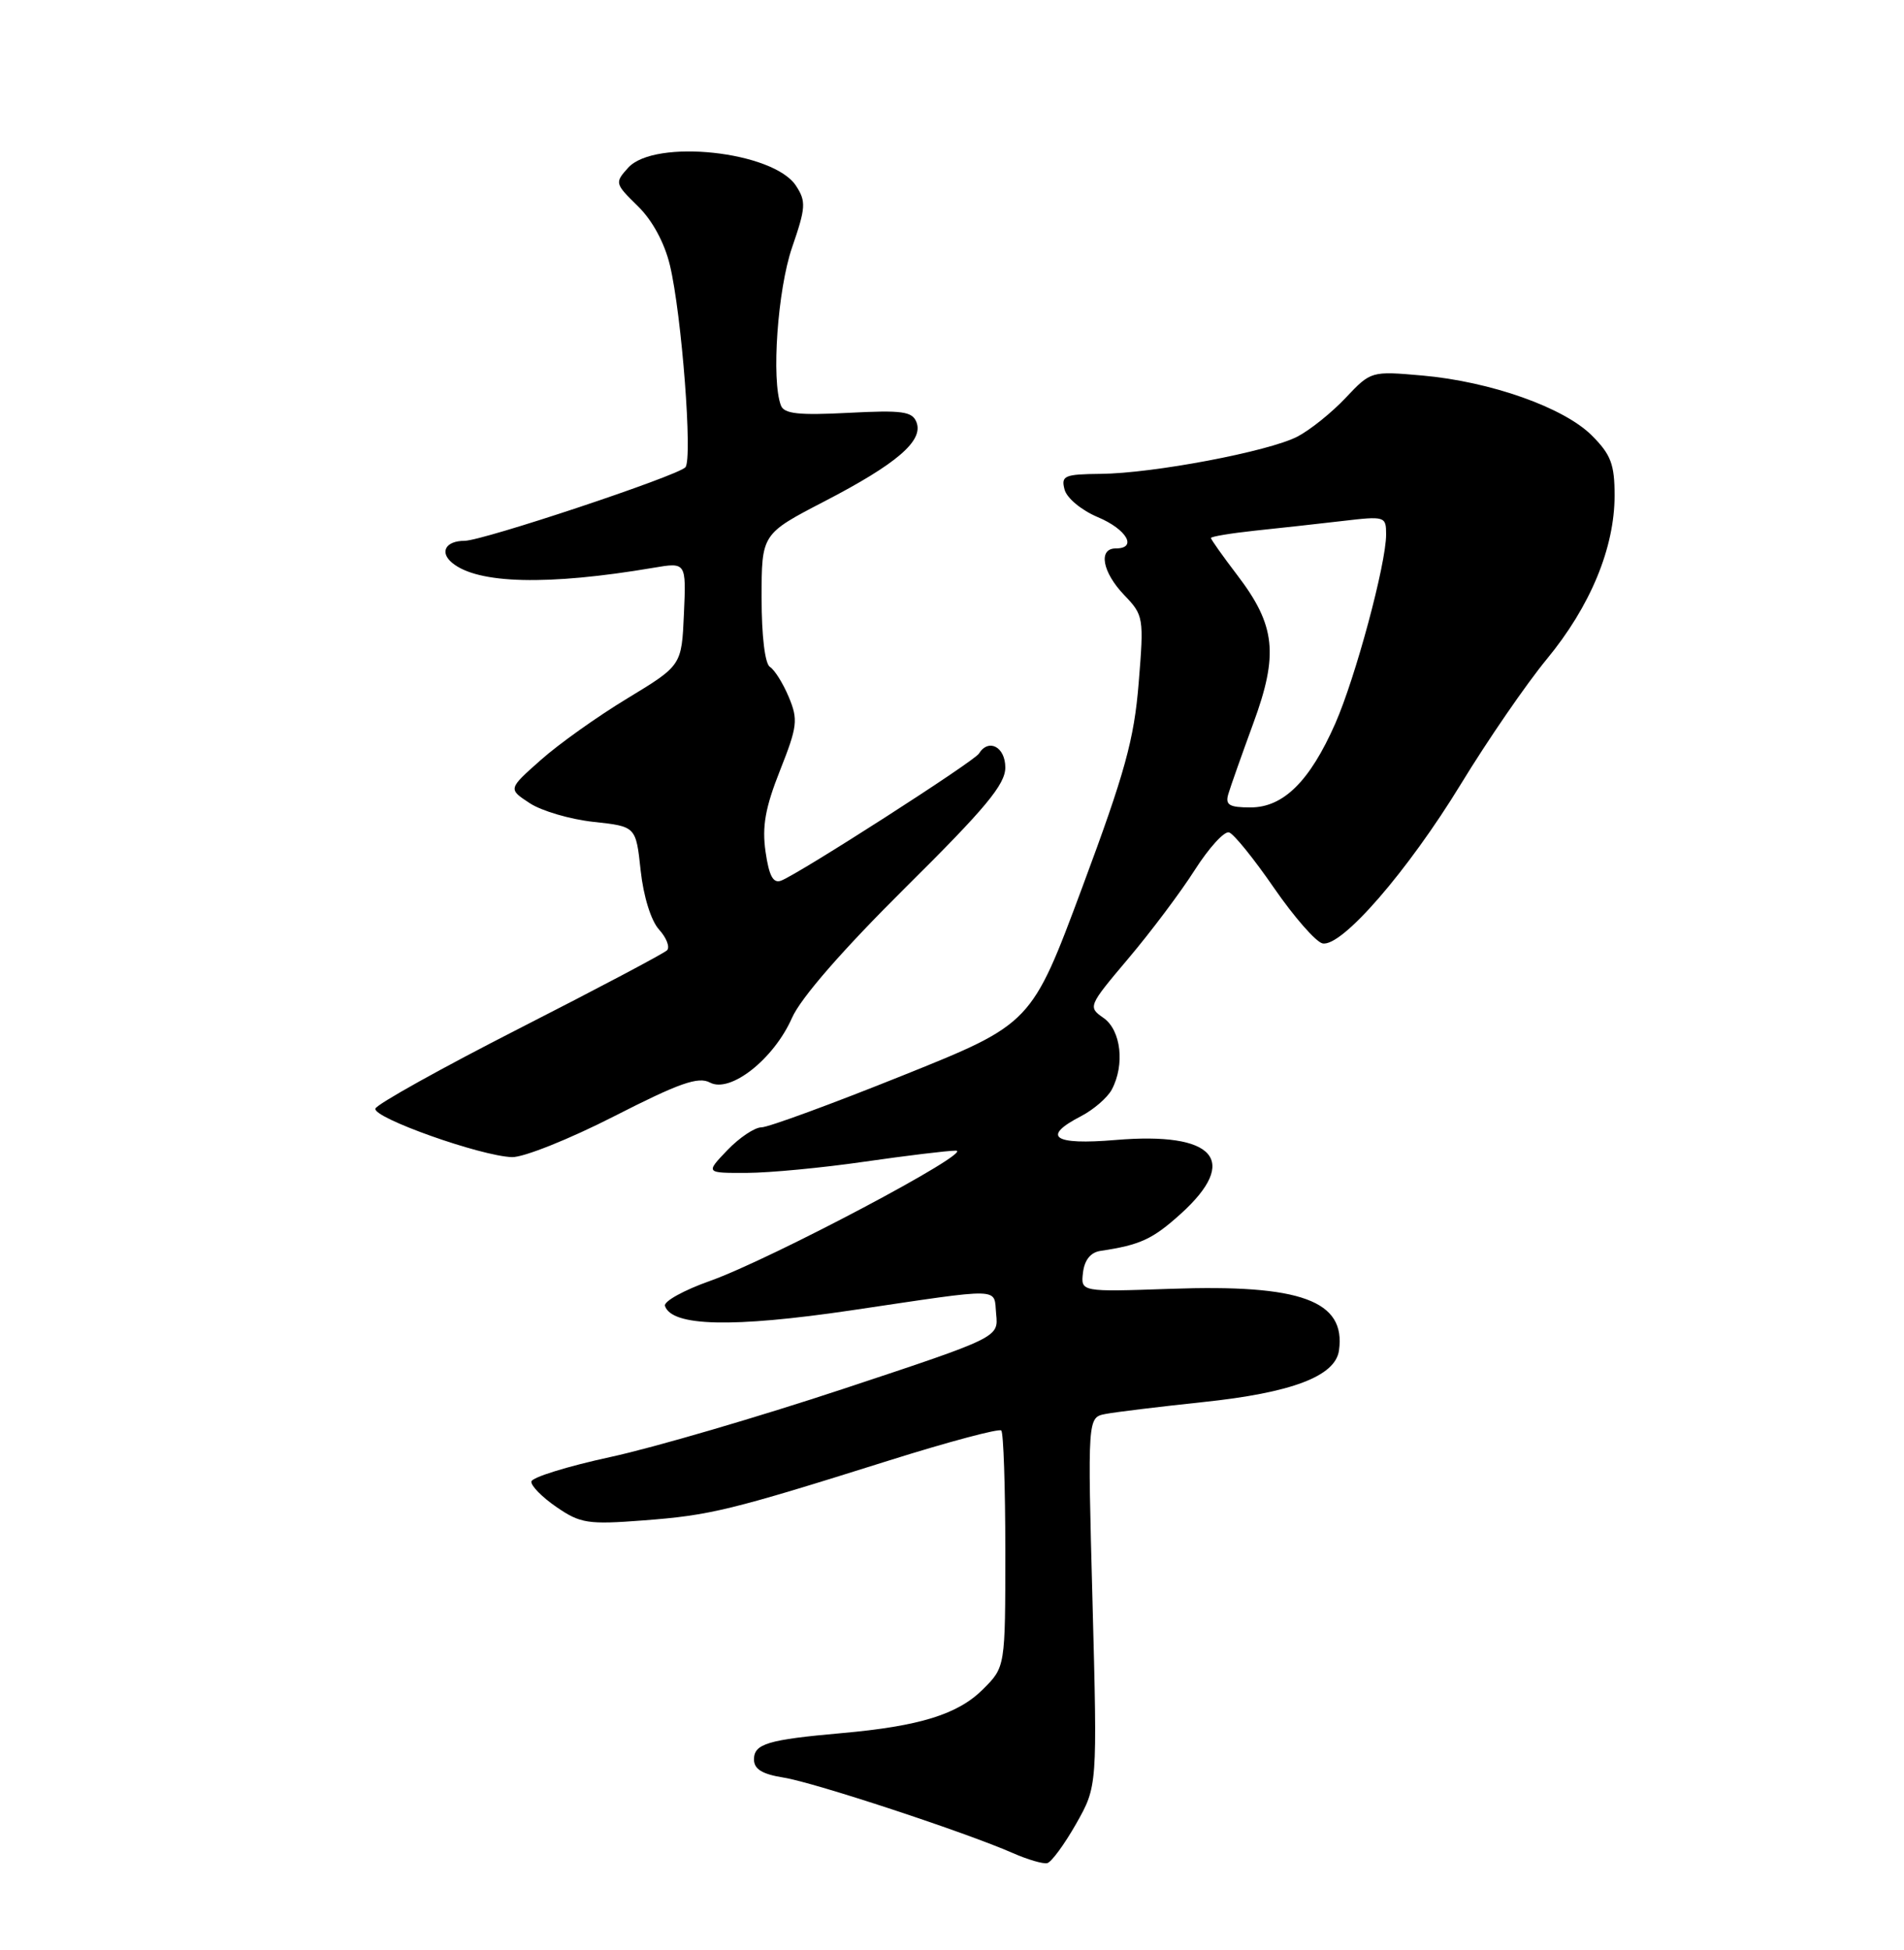 <?xml version="1.0" encoding="UTF-8" standalone="no"?>
<!DOCTYPE svg PUBLIC "-//W3C//DTD SVG 1.1//EN" "http://www.w3.org/Graphics/SVG/1.1/DTD/svg11.dtd" >
<svg xmlns="http://www.w3.org/2000/svg" xmlns:xlink="http://www.w3.org/1999/xlink" version="1.1" viewBox="0 0 250 256">
 <g >
 <path fill="currentColor"
d=" M 141.30 239.43 C 144.09 234.50 144.09 234.50 143.45 210.29 C 142.80 186.09 142.80 186.09 145.15 185.63 C 146.44 185.38 152.20 184.68 157.95 184.07 C 169.60 182.85 175.33 180.68 175.81 177.30 C 176.74 170.76 170.82 168.59 153.70 169.20 C 141.90 169.61 141.90 169.61 142.20 167.06 C 142.40 165.41 143.20 164.41 144.50 164.22 C 149.71 163.44 151.33 162.70 155.03 159.36 C 162.82 152.32 159.51 148.56 146.47 149.66 C 138.30 150.35 136.70 149.24 141.97 146.52 C 143.60 145.67 145.40 144.11 145.97 143.06 C 147.72 139.80 147.20 135.25 144.90 133.64 C 142.83 132.20 142.88 132.08 148.15 125.84 C 151.10 122.35 155.03 117.12 156.88 114.21 C 158.74 111.30 160.76 109.08 161.38 109.28 C 162.00 109.47 164.65 112.75 167.28 116.57 C 169.91 120.38 172.78 123.66 173.65 123.85 C 176.15 124.39 184.84 114.37 191.84 102.90 C 195.33 97.18 200.39 89.82 203.09 86.54 C 208.82 79.60 212.00 71.93 212.00 65.04 C 212.00 60.95 211.51 59.67 209.02 57.18 C 205.35 53.50 195.71 50.09 186.75 49.30 C 180.03 48.71 180.00 48.72 176.68 52.24 C 174.85 54.18 172.01 56.46 170.35 57.32 C 166.56 59.28 151.40 62.15 144.51 62.21 C 139.75 62.26 139.30 62.45 139.78 64.27 C 140.07 65.39 142.00 66.99 144.14 67.89 C 147.95 69.49 149.39 72.00 146.50 72.00 C 144.17 72.00 144.73 75.11 147.61 78.12 C 150.16 80.77 150.21 81.07 149.51 89.67 C 148.91 97.08 147.73 101.38 142.12 116.45 C 135.44 134.40 135.44 134.40 118.51 141.20 C 109.20 144.94 100.86 148.00 99.98 148.00 C 99.10 148.00 97.08 149.35 95.50 151.00 C 92.63 154.00 92.63 154.00 98.06 153.98 C 101.05 153.97 108.00 153.31 113.50 152.51 C 119.00 151.72 124.40 151.06 125.50 151.06 C 128.15 151.06 101.24 165.31 93.23 168.16 C 89.78 169.38 87.12 170.86 87.31 171.44 C 88.20 174.14 96.15 174.33 111.74 172.03 C 132.07 169.02 130.45 168.98 130.80 172.54 C 131.10 175.58 131.10 175.58 110.80 182.31 C 99.63 186.01 85.86 190.04 80.19 191.27 C 74.52 192.50 69.83 193.95 69.77 194.50 C 69.70 195.05 71.19 196.56 73.07 197.85 C 76.20 200.00 77.19 200.16 84.50 199.60 C 93.28 198.93 95.83 198.31 116.72 191.74 C 124.54 189.28 131.18 187.51 131.47 187.80 C 131.76 188.09 132.00 195.20 132.00 203.59 C 132.00 218.85 132.00 218.85 129.07 221.77 C 125.78 225.06 120.76 226.62 110.50 227.53 C 100.81 228.39 99.00 228.93 99.00 230.98 C 99.00 232.26 100.08 232.92 102.91 233.37 C 106.97 234.02 126.84 240.57 133.00 243.28 C 134.93 244.13 136.95 244.72 137.50 244.60 C 138.05 244.47 139.76 242.14 141.30 239.43 Z  M 80.63 146.55 C 89.19 142.18 91.69 141.30 93.22 142.12 C 95.89 143.55 101.61 139.04 103.99 133.63 C 105.14 131.02 110.61 124.74 118.90 116.51 C 129.41 106.10 132.00 102.98 132.00 100.76 C 132.00 98.05 129.80 96.89 128.53 98.94 C 127.91 99.96 104.94 114.70 102.57 115.61 C 101.52 116.01 100.98 115.01 100.52 111.83 C 100.04 108.50 100.48 106.03 102.42 101.14 C 104.71 95.36 104.81 94.48 103.57 91.51 C 102.82 89.72 101.71 87.94 101.10 87.56 C 100.44 87.15 100.00 83.52 100.00 78.49 C 100.00 70.10 100.00 70.10 108.25 65.82 C 117.76 60.89 121.27 57.87 120.34 55.44 C 119.79 54.01 118.49 53.83 111.39 54.20 C 104.88 54.54 102.96 54.33 102.54 53.24 C 101.26 49.91 102.10 38.03 104.00 32.49 C 105.81 27.24 105.86 26.44 104.51 24.38 C 101.54 19.85 85.96 18.18 82.48 22.02 C 80.70 23.99 80.73 24.11 83.74 27.05 C 85.65 28.91 87.25 31.86 87.96 34.82 C 89.51 41.29 90.97 60.30 89.99 61.35 C 88.93 62.49 63.37 71.00 61.00 71.00 C 58.52 71.00 57.68 72.49 59.37 73.89 C 62.71 76.67 71.94 76.89 85.80 74.54 C 90.10 73.81 90.10 73.81 89.80 80.59 C 89.50 87.36 89.50 87.36 82.40 91.67 C 78.49 94.03 73.36 97.68 71.00 99.78 C 66.71 103.58 66.71 103.58 69.55 105.44 C 71.12 106.47 74.89 107.57 77.95 107.90 C 83.50 108.50 83.50 108.50 84.12 114.28 C 84.49 117.69 85.48 120.87 86.53 122.03 C 87.52 123.12 87.99 124.35 87.58 124.76 C 87.17 125.17 78.46 129.78 68.22 135.00 C 57.98 140.22 49.46 144.97 49.29 145.54 C 48.93 146.74 63.12 151.78 67.23 151.91 C 68.72 151.96 74.76 149.55 80.63 146.55 Z  M 161.28 104.25 C 161.56 103.29 163.04 99.12 164.55 94.99 C 167.90 85.90 167.49 82.10 162.46 75.51 C 160.56 73.02 159.00 70.82 159.00 70.63 C 159.00 70.44 161.59 70.01 164.75 69.67 C 167.91 69.34 173.09 68.77 176.25 68.40 C 181.87 67.74 182.00 67.78 182.00 70.17 C 182.00 74.03 177.98 88.95 175.32 95.00 C 171.98 102.57 168.51 106.00 164.20 106.00 C 161.40 106.00 160.86 105.68 161.28 104.25 Z "/>
</g>
</svg>